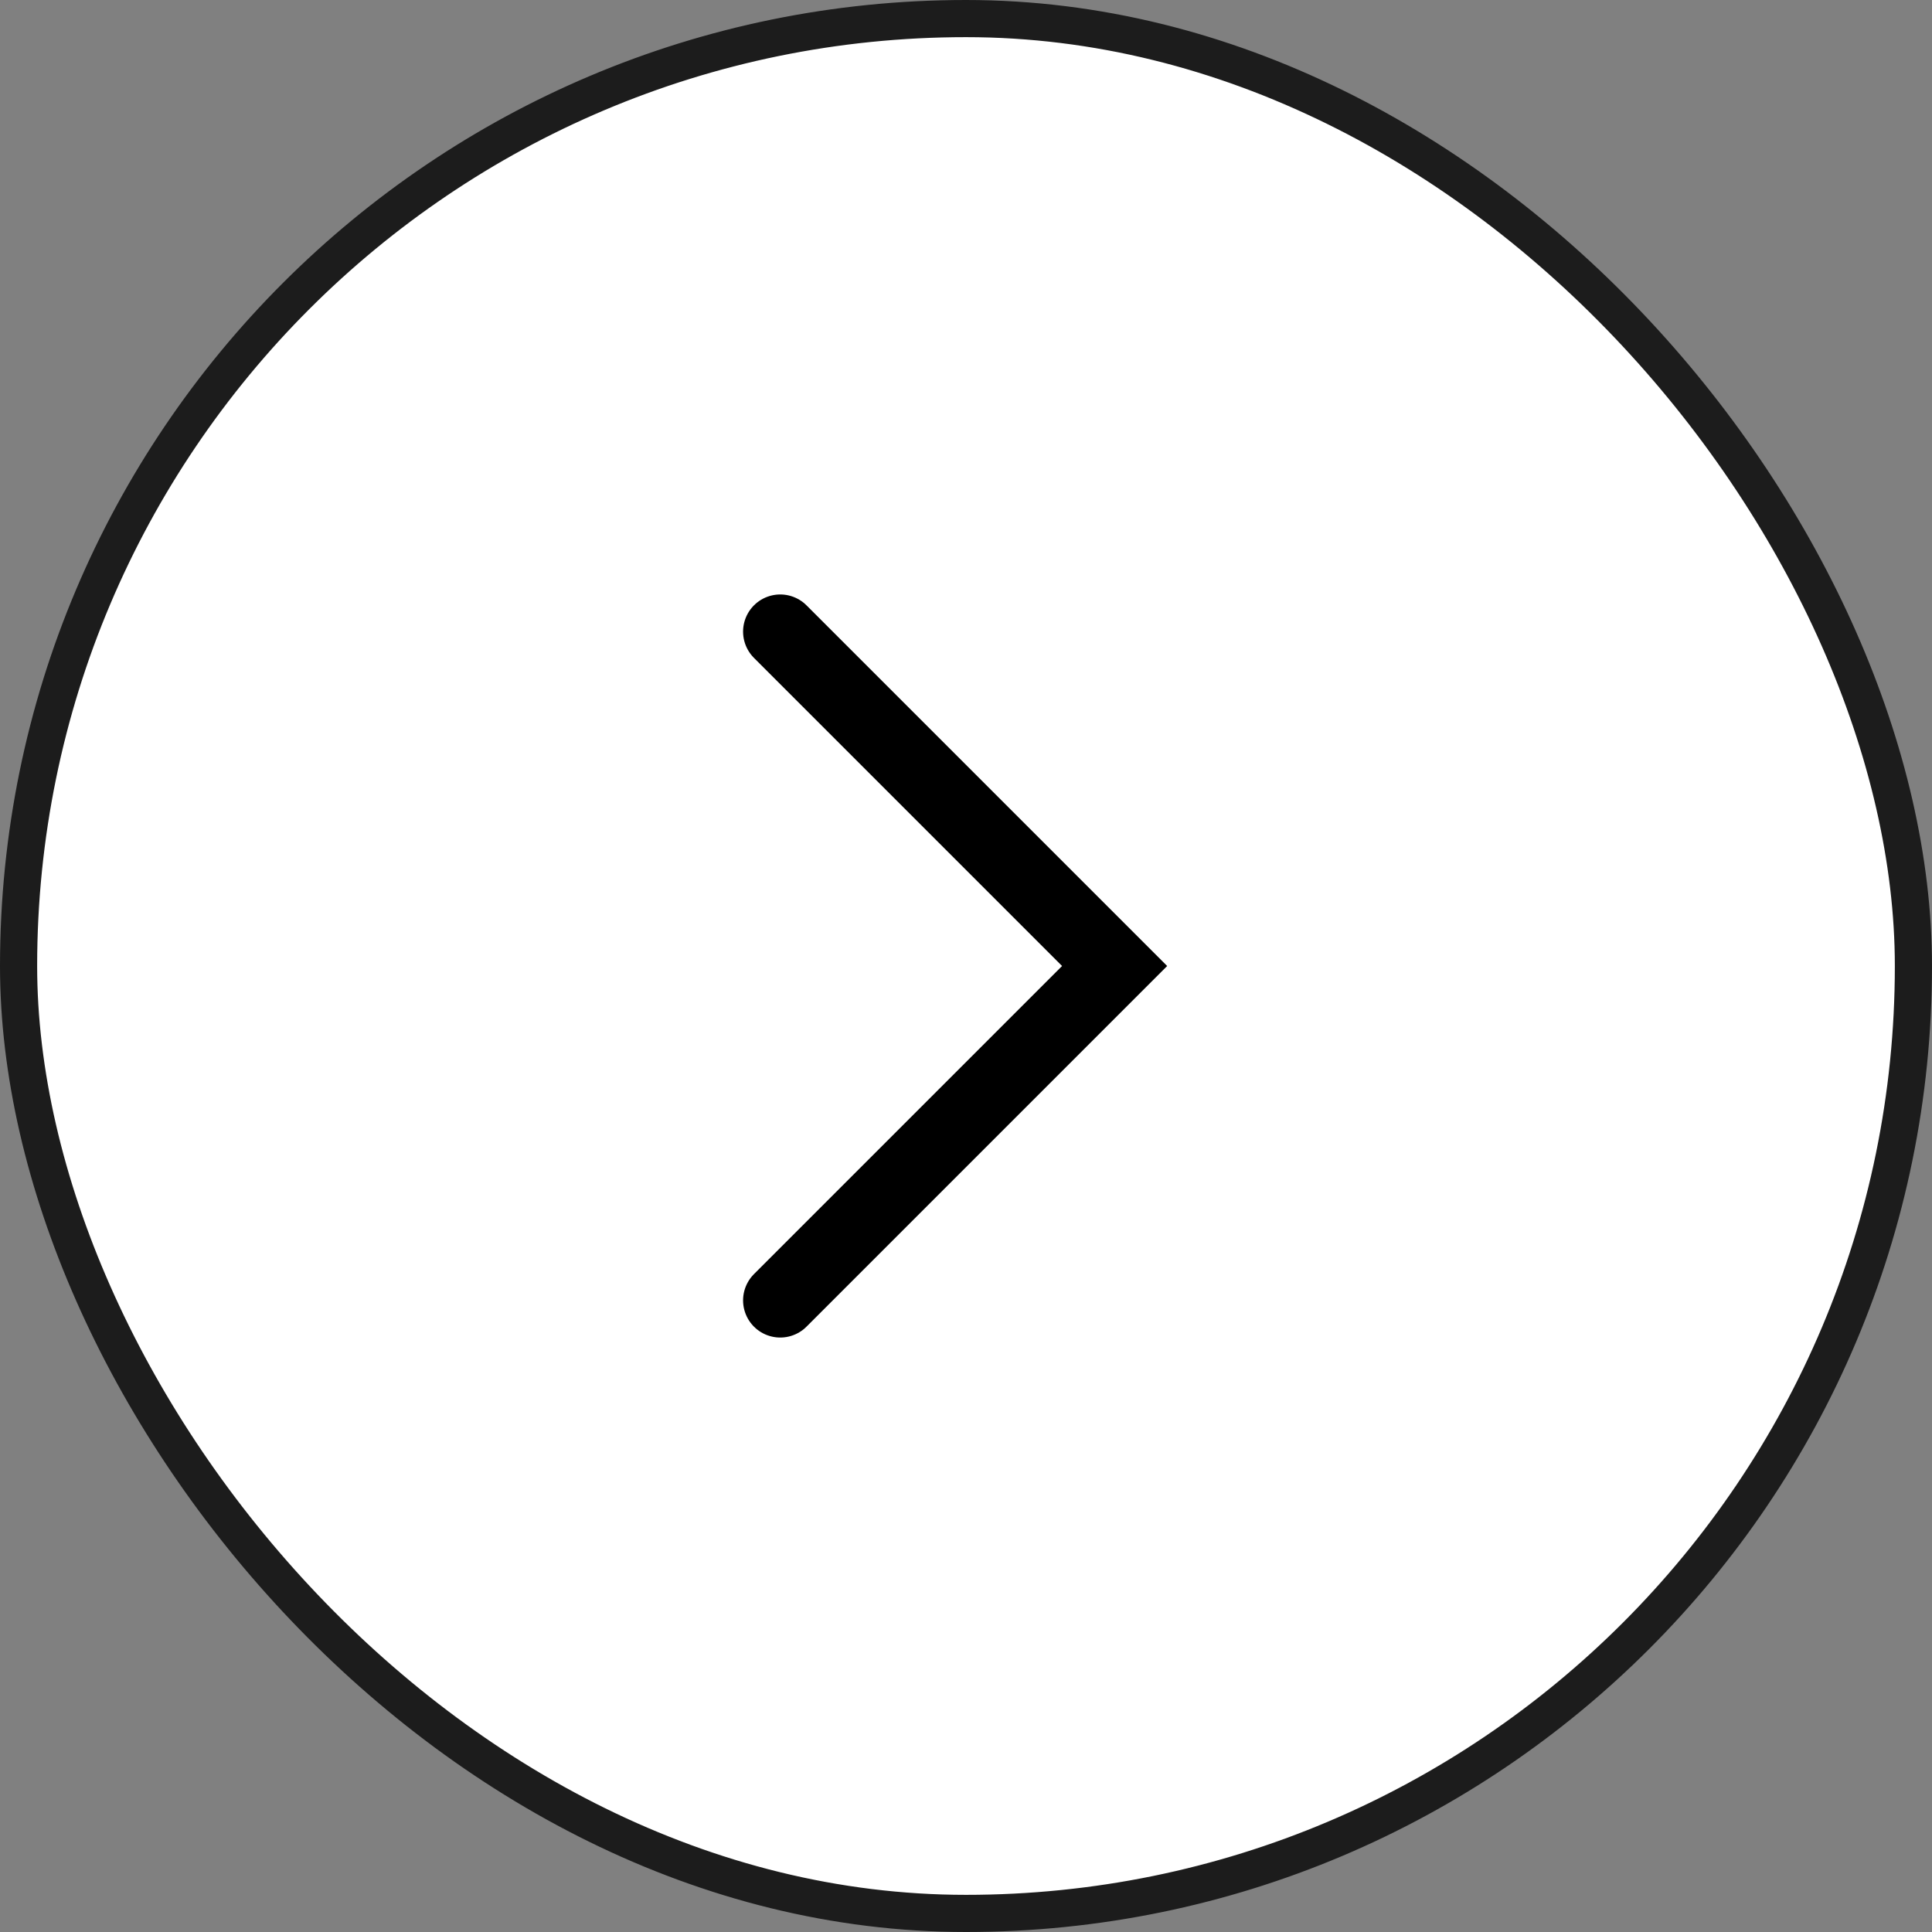 <svg width="52" height="52" viewBox="0 0 52 52" fill="none" xmlns="http://www.w3.org/2000/svg">
<rect x="0" y="0" width="52" height="52" fill="#808080" stroke="none"/>
<rect x="0.5" y="0.5" width="51" height="51" rx="25.5" fill="white"/>
<rect x="0.5" y="0.5" width="51" height="51" rx="25.5" stroke="#1C1C1C"/>
<path d="M21 17L30 26L21 35" stroke="black" stroke-width="2" stroke-linecap="round"/>
</svg>
